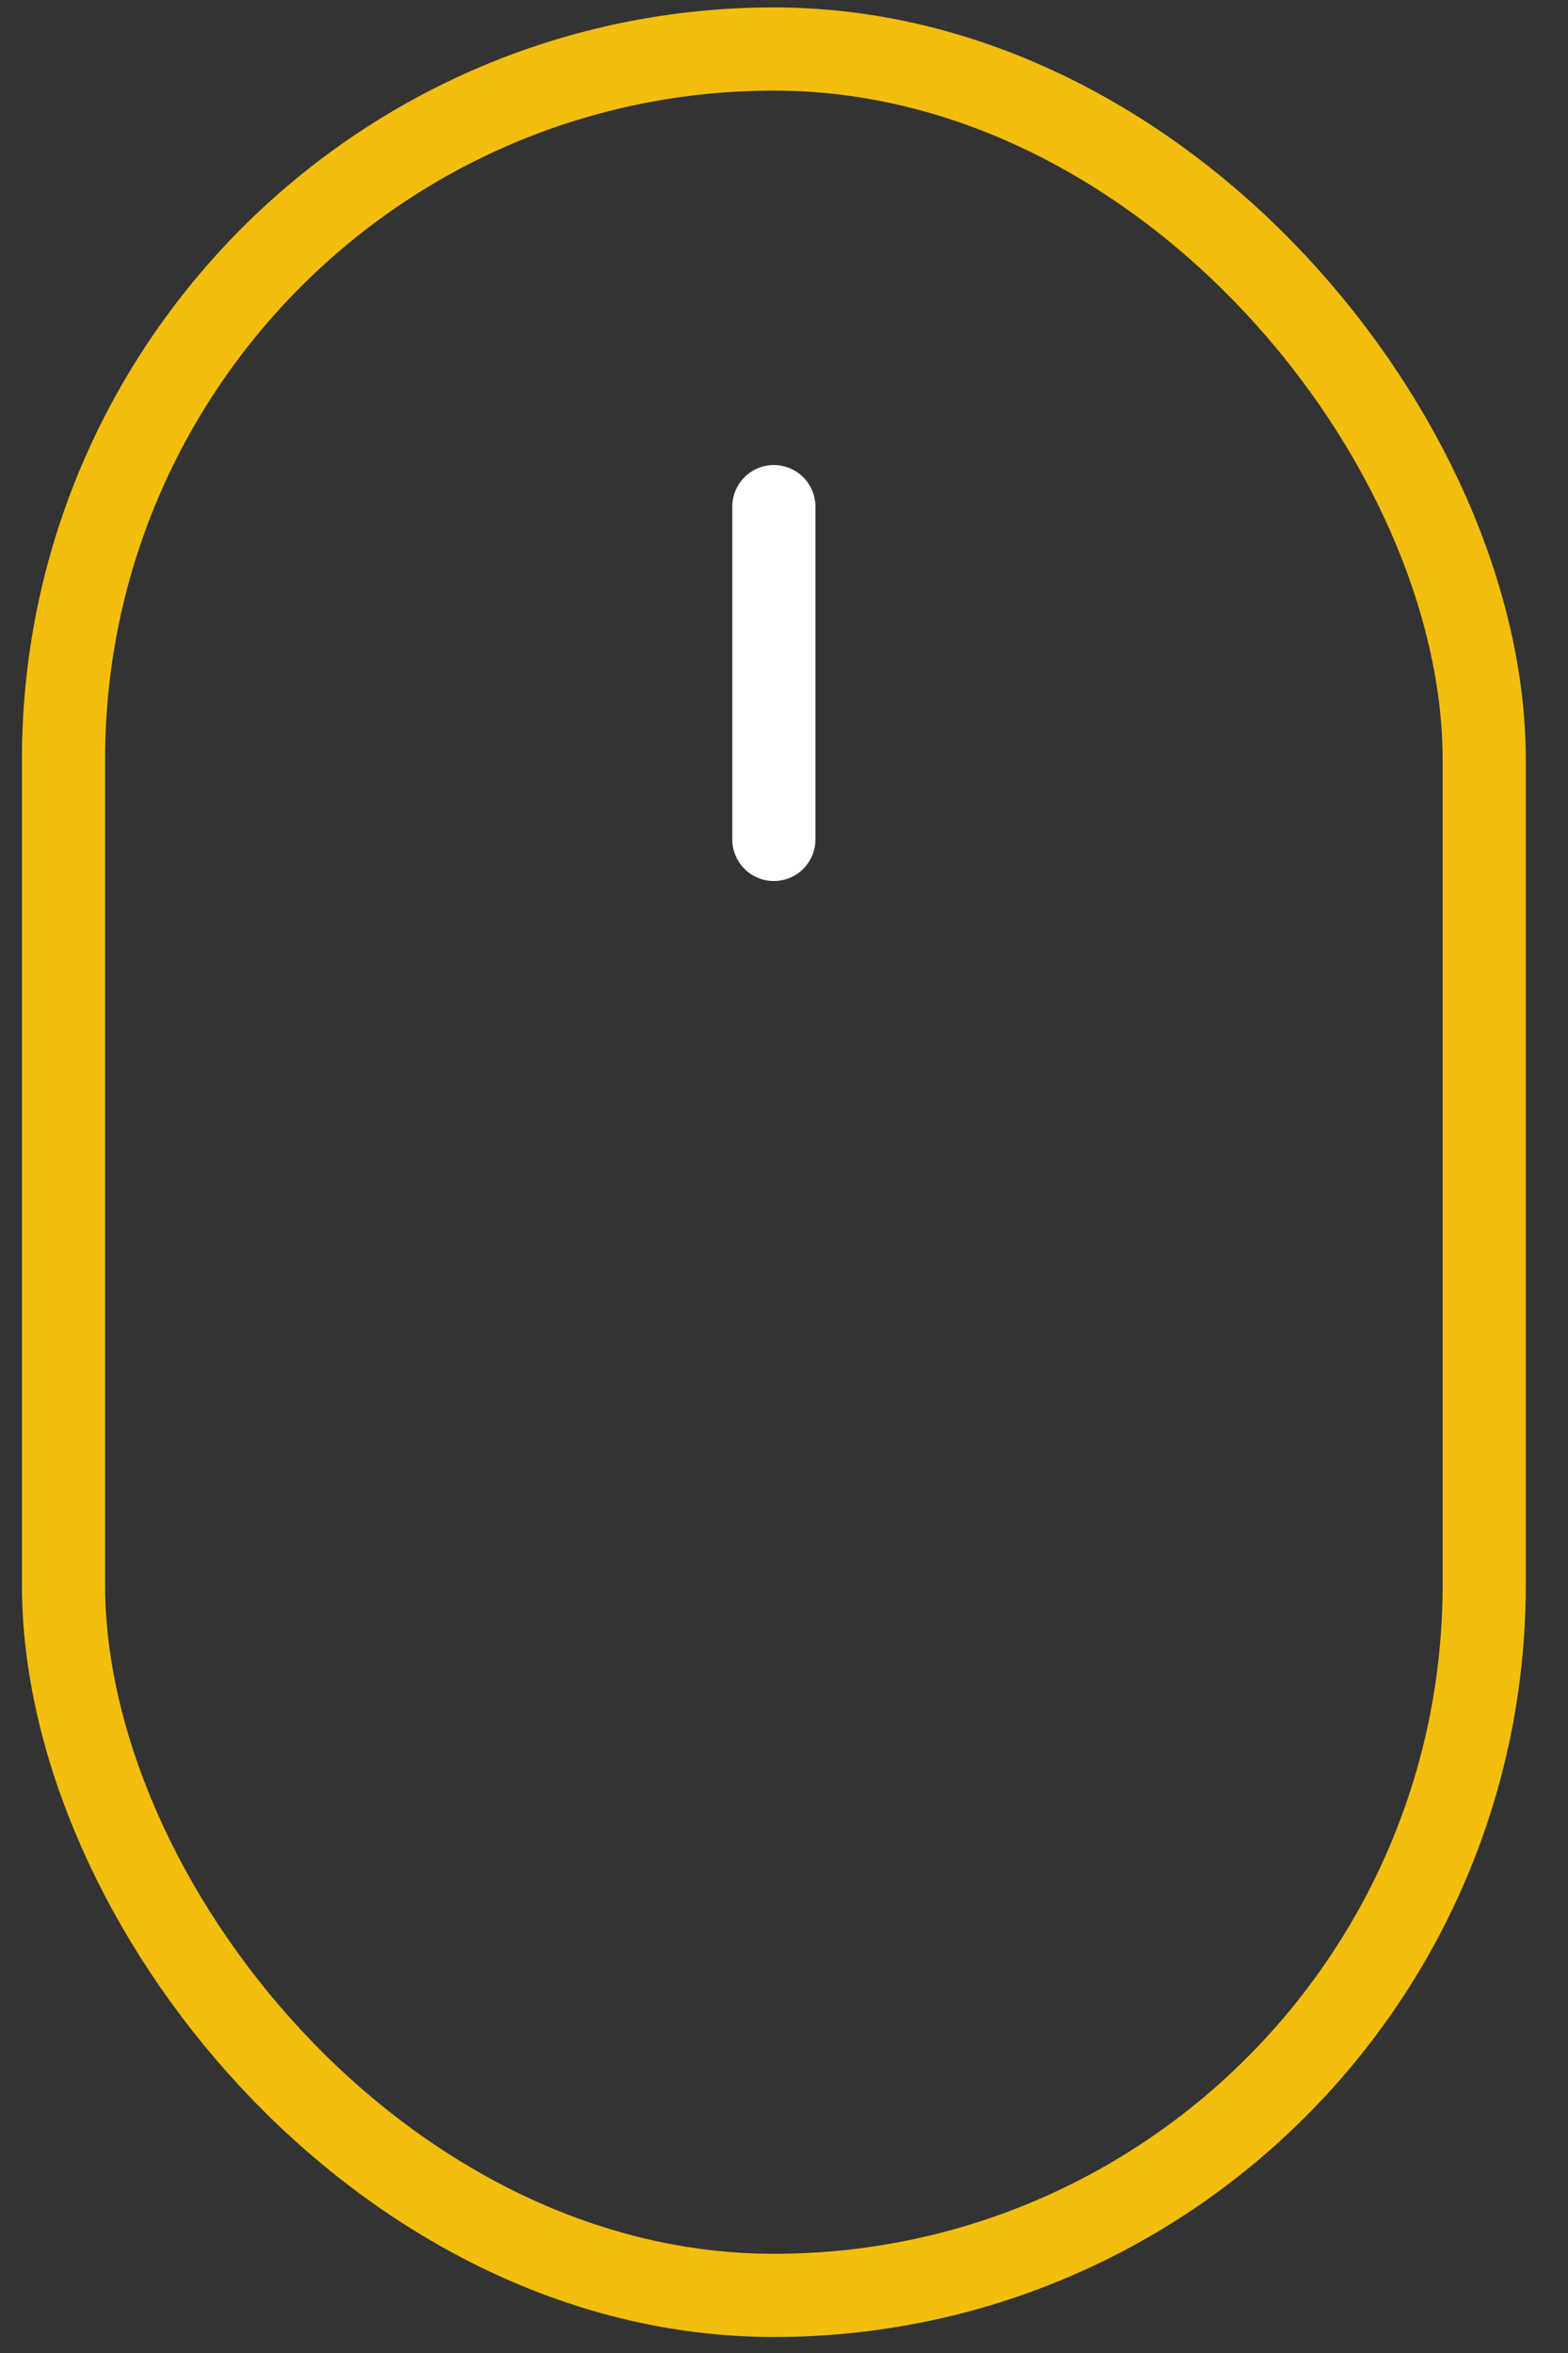<svg xmlns="http://www.w3.org/2000/svg" width="32" height="48" viewBox="0 0 32 48" fill="none">
<rect x="0" y="0" width="32" height="48" fill="#333333" stroke="none"/>
<rect x="1.296" y="1" width="28.994" height="45.825" rx="14.497" stroke="#F2BE0D" stroke-width="1.697"/>
<path d="M15.793 10.335L15.793 17.124" stroke="white" stroke-width="1.697" stroke-linecap="round"/>
</svg>